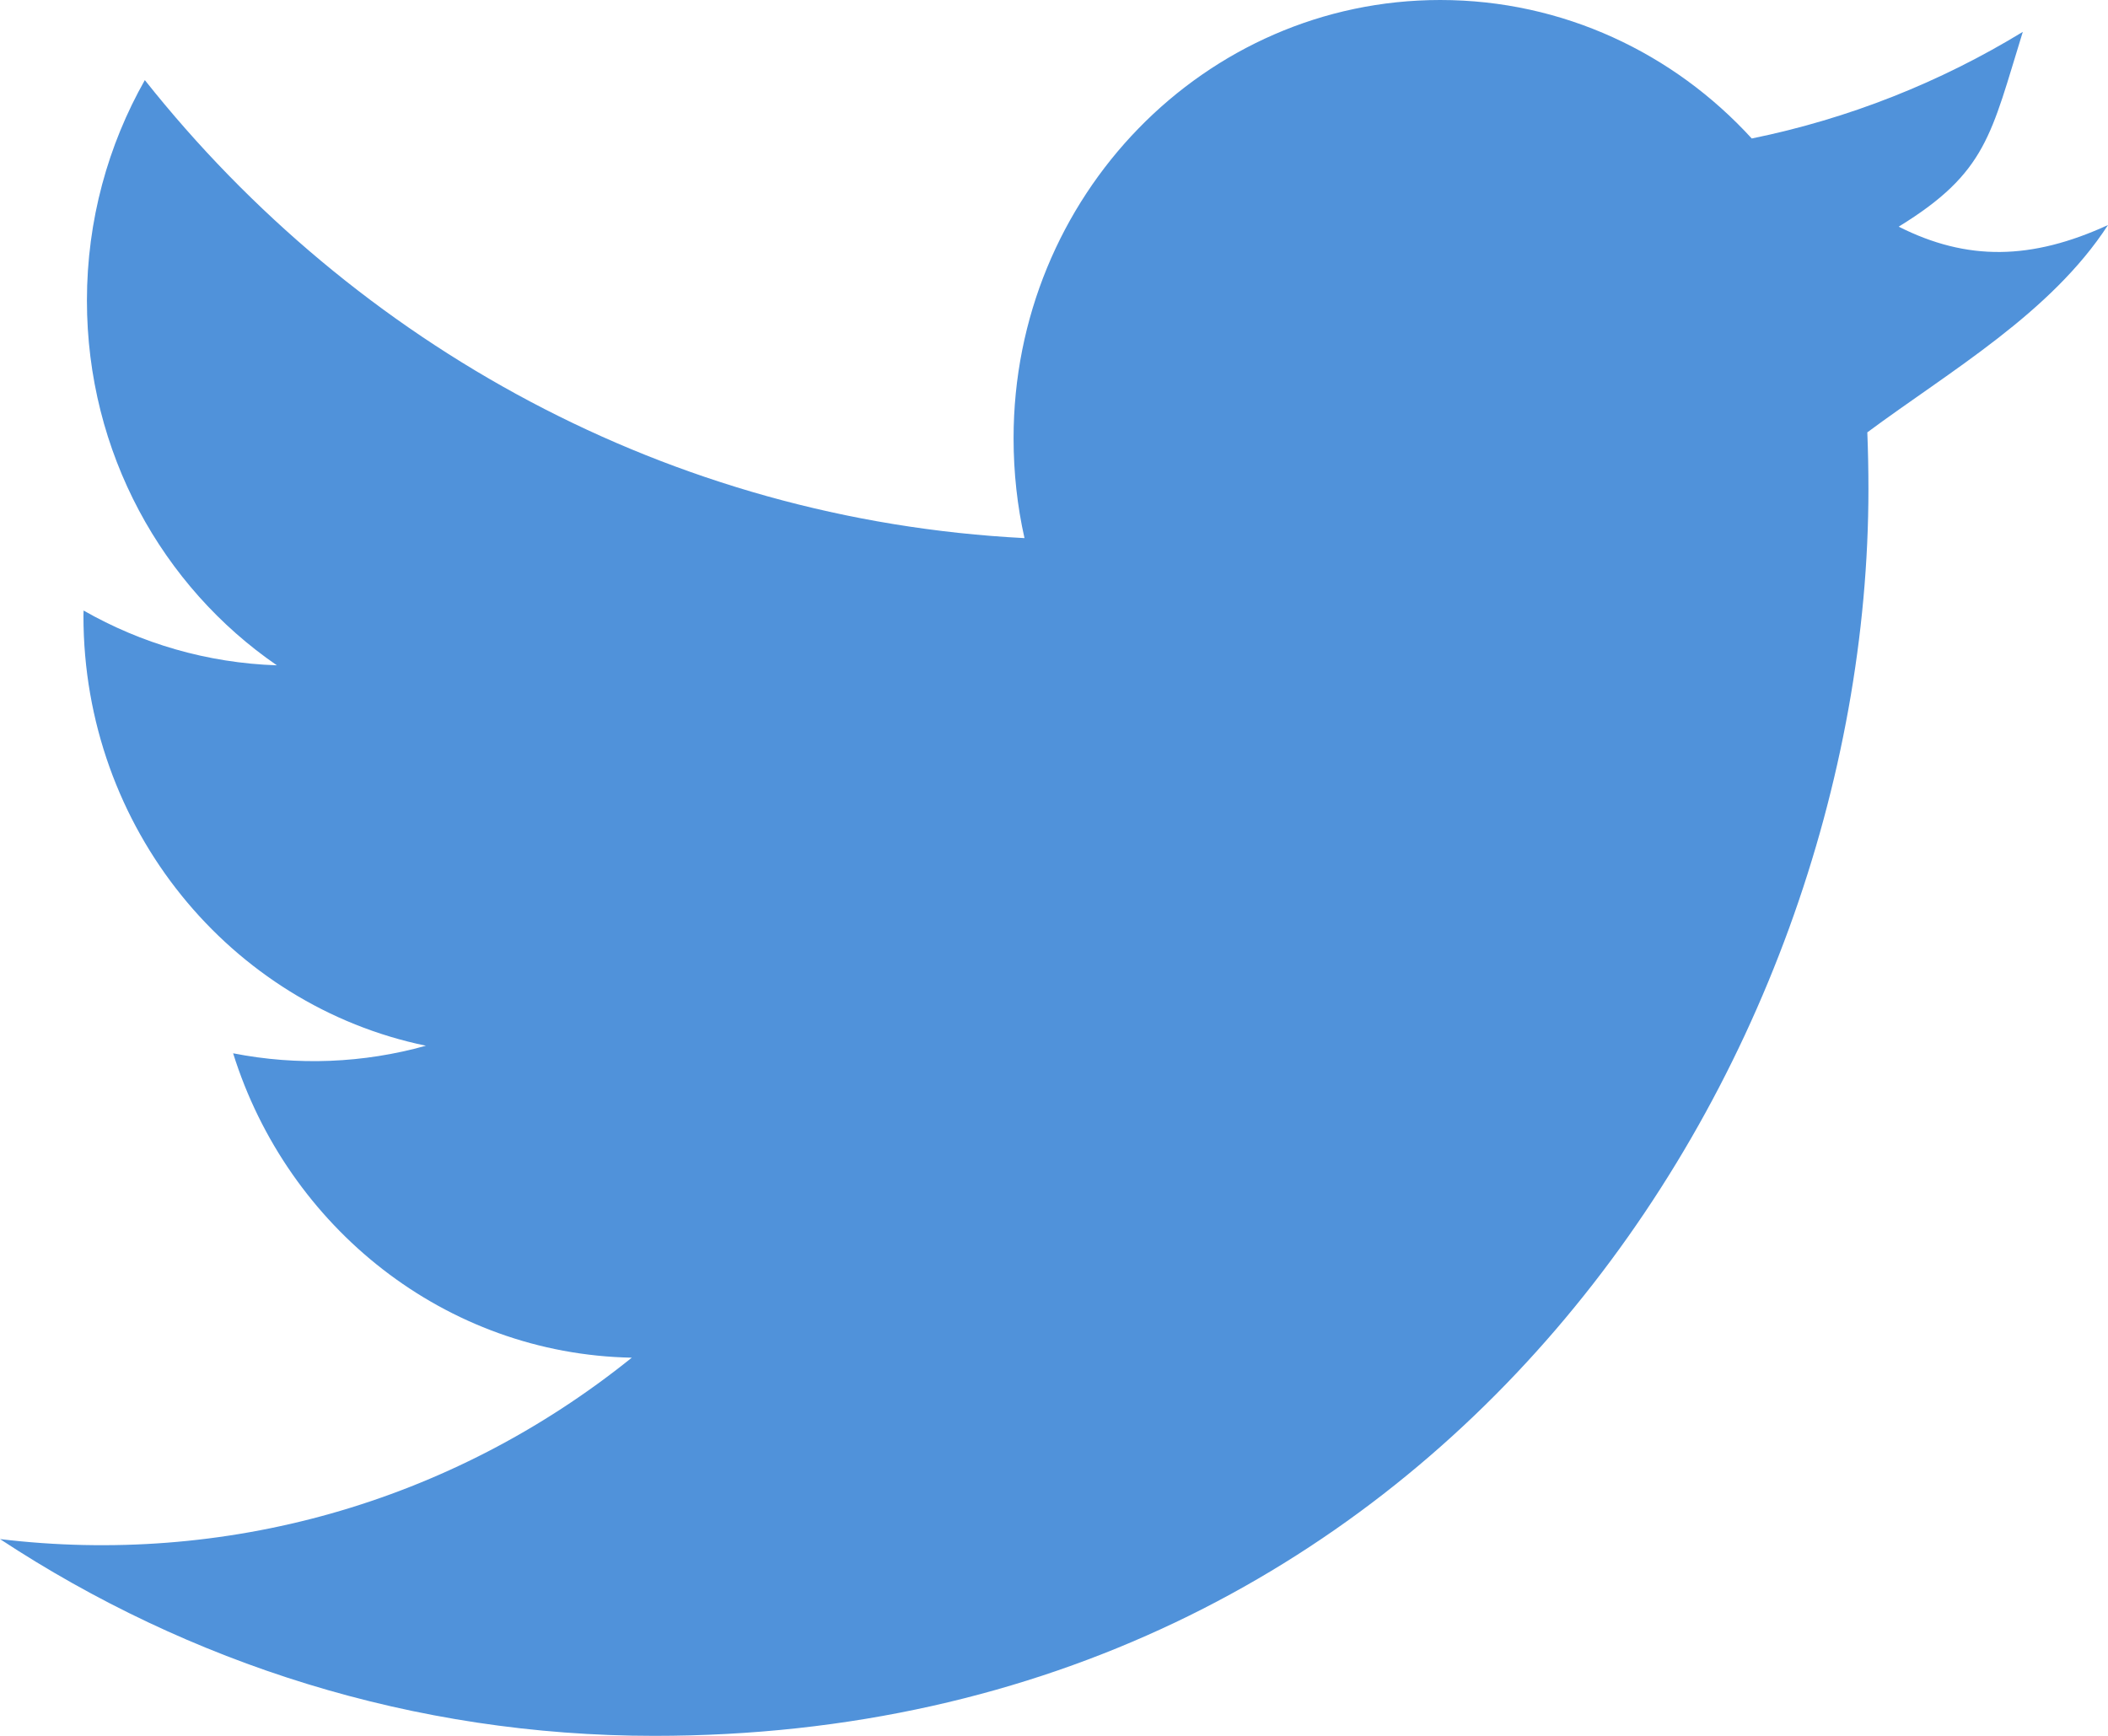 <svg width="17px" height="14px" viewBox="0 0 17 14" version="1.1" xmlns="http://www.w3.org/2000/svg">
    <title>Twitter</title>
    <g stroke="none" stroke-width="1" fill="none" fill-rule="evenodd">
        <g transform="translate(-385, -33)" fill="#5092DA">
            <g transform="translate(349, 29)">
                <path d="M53,5.815 C52.383,6.098 51.864,6.107 51.312,5.828 C52.024,5.391 52.056,5.084 52.313,4.257 C51.648,4.663 50.911,4.957 50.127,5.117 C49.5,4.43 48.605,4 47.615,4 C45.714,4 44.174,5.584 44.174,7.534 C44.174,7.812 44.204,8.082 44.262,8.34 C41.401,8.193 38.865,6.785 37.168,4.646 C36.872,5.169 36.701,5.776 36.701,6.424 C36.701,7.651 37.31,8.732 38.233,9.366 C37.669,9.347 37.138,9.189 36.674,8.924 C36.673,8.939 36.673,8.953 36.673,8.968 C36.673,10.681 37.86,12.109 39.435,12.434 C38.931,12.575 38.399,12.597 37.88,12.495 C38.319,13.899 39.59,14.921 41.095,14.95 C39.623,16.135 37.797,16.629 36,16.413 C37.523,17.415 39.332,18 41.276,18 C47.607,18 51.068,12.615 51.068,7.944 C51.068,7.79 51.065,7.639 51.059,7.487 C51.731,6.989 52.539,6.525 53,5.815 L53,5.815 Z" id="twitter"></path>
            </g>
        </g>
    </g>
</svg>
